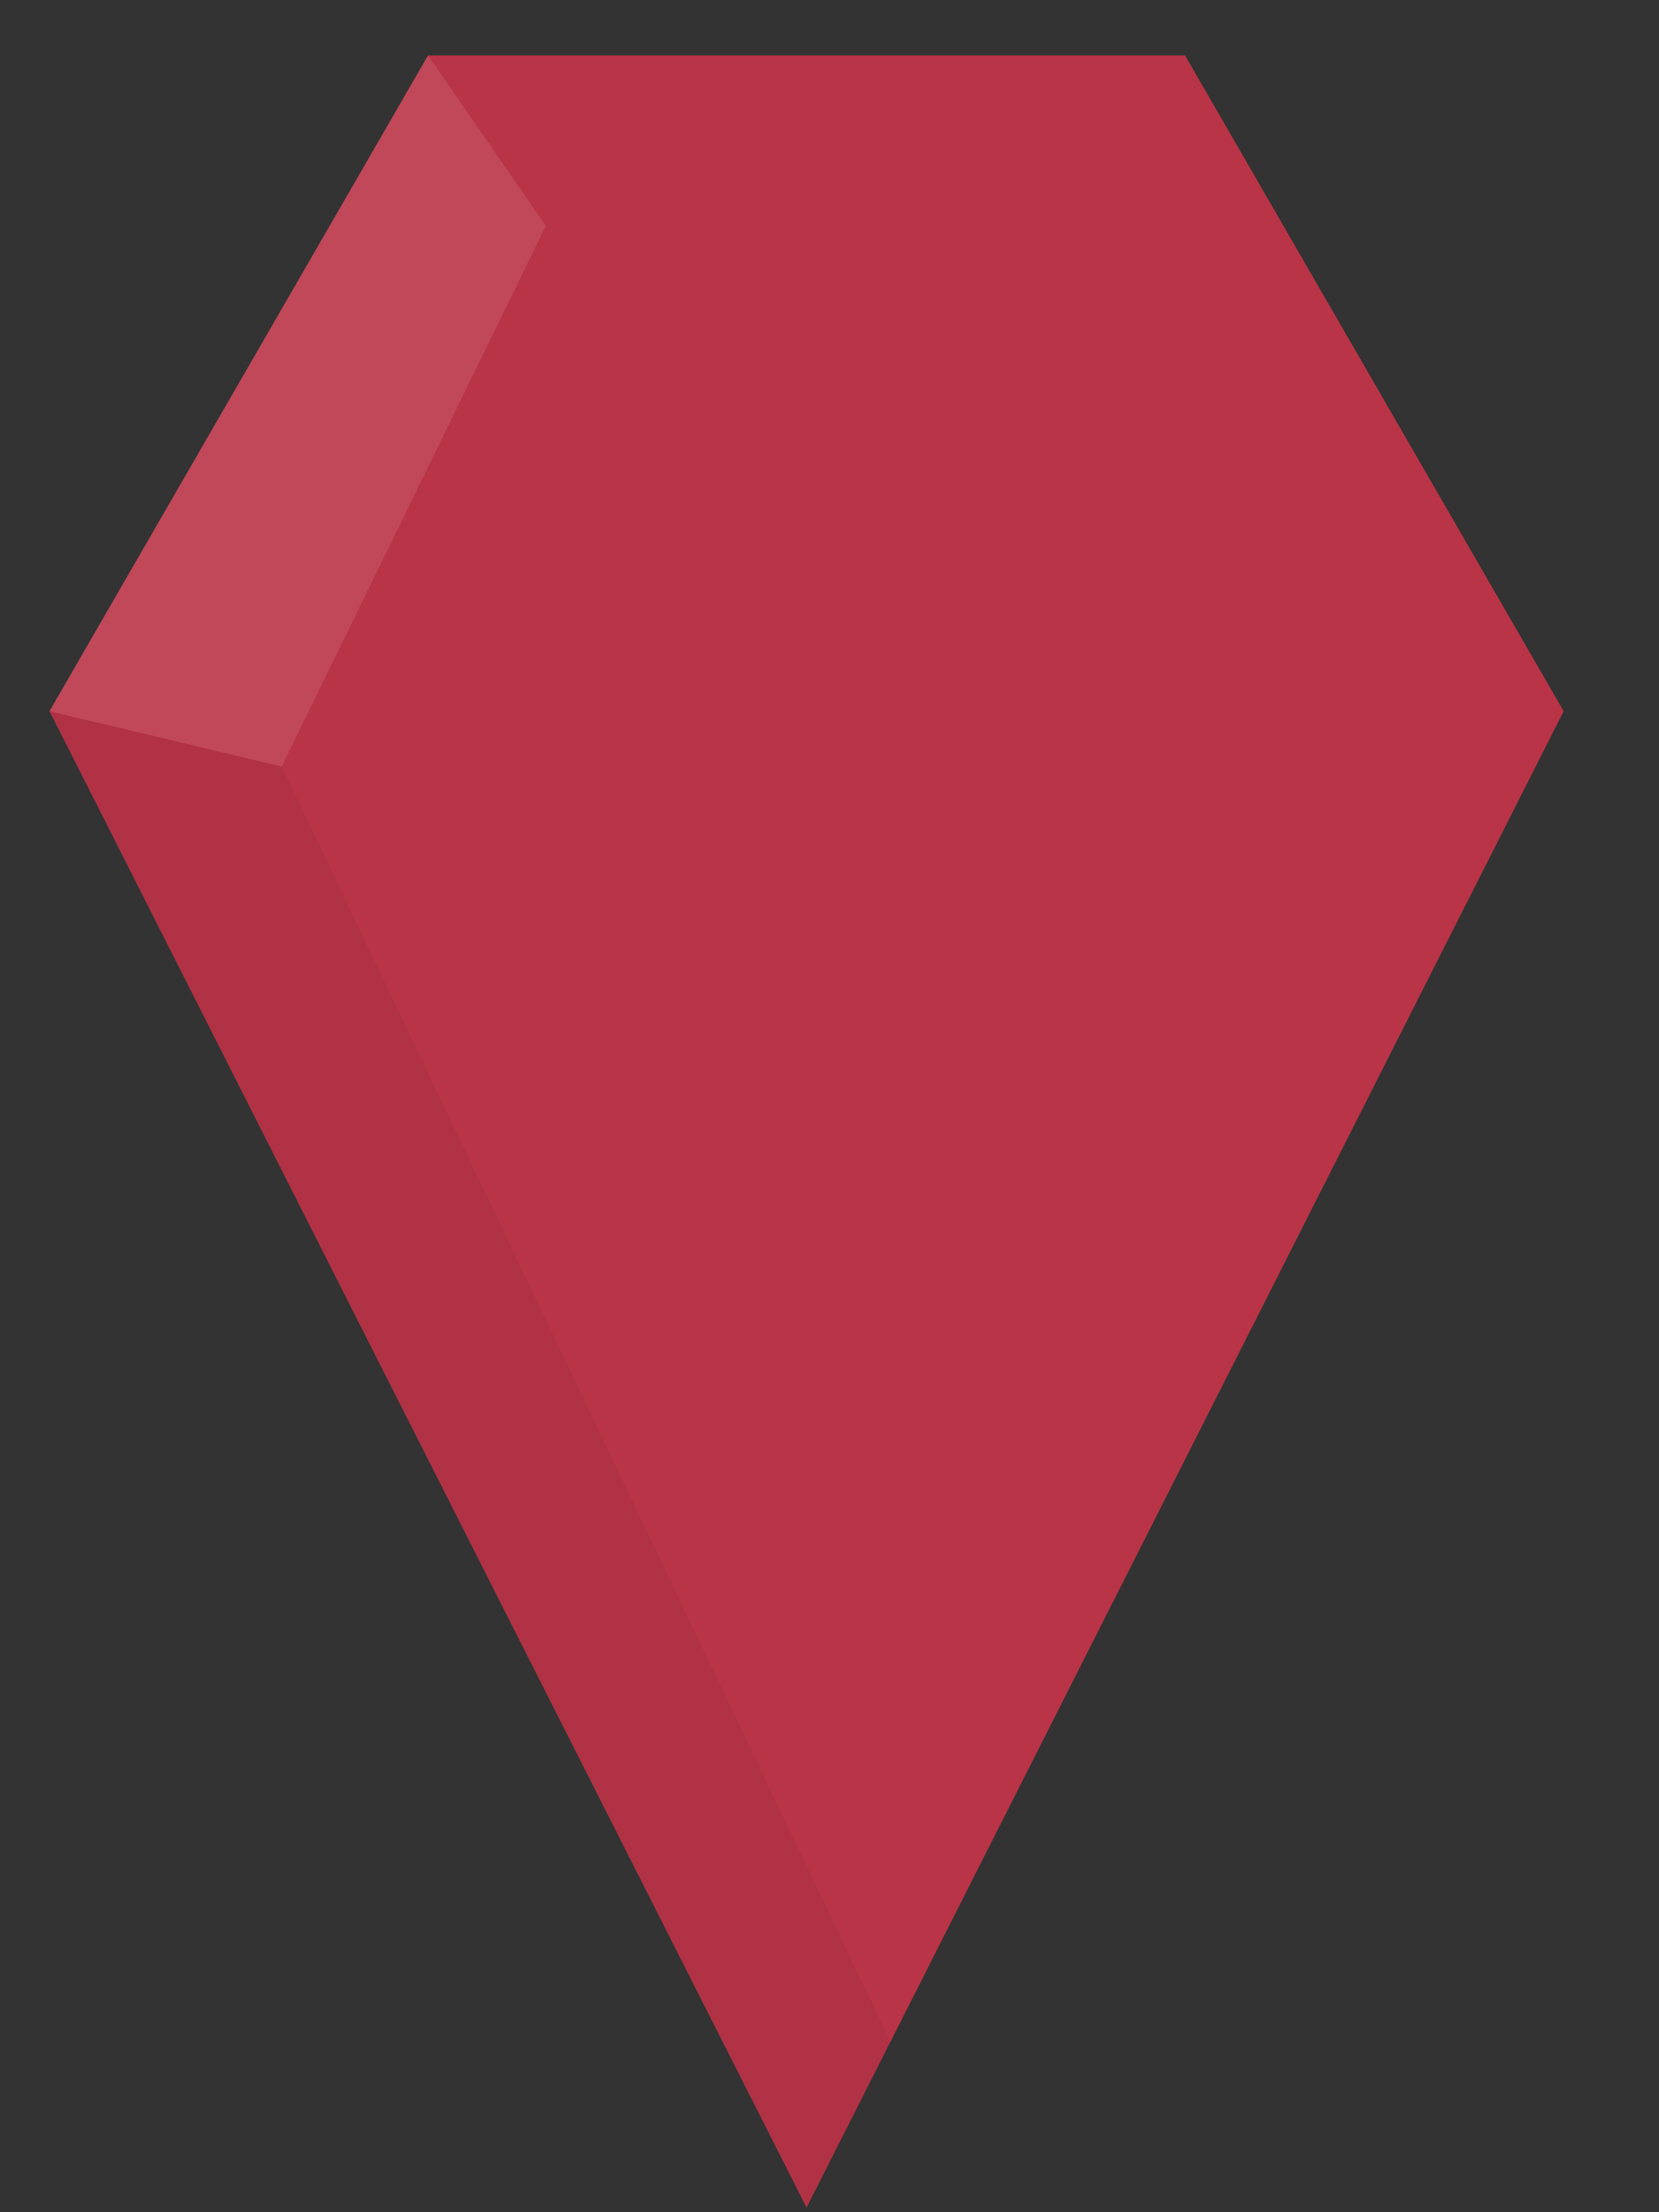 <?xml version="1.0" encoding="utf-8"?>
<!-- Generator: Adobe Illustrator 16.0.0, SVG Export Plug-In . SVG Version: 6.00 Build 0)  -->
<!DOCTYPE svg PUBLIC "-//W3C//DTD SVG 1.1//EN" "http://www.w3.org/Graphics/SVG/1.1/DTD/svg11.dtd">
<svg version="1.1" id="Layer_1" xmlns="http://www.w3.org/2000/svg" xmlns:xlink="http://www.w3.org/1999/xlink" x="0px" y="0px"
	 width="45px" height="60px" viewBox="0 0 45 60" enable-background="new 0 0 45 60" xml:space="preserve">
<rect x="0" y="0" width="45" height="60" fill="#333333" stroke="none"/>
<g>
	<g>
		<polygon fill="#B93447" points="11.61,37.072 1.342,19.289 11.61,1.504 32.145,1.504 42.414,19.289 32.145,37.072 		"/>
		<polygon fill="#B93447" points="1.342,19.289 21.877,59.875 42.414,19.289 		"/>
	</g>
	<polygon opacity="0.05" fill="#010101" enable-background="new    " points="1.342,19.289 21.877,59.875 24.153,55.379 
		7.641,20.791 	"/>
	<polyline opacity="0.1" fill="#FFFFFF" enable-background="new    " points="14.807,6.125 11.61,1.504 1.342,19.289 7.641,20.791 	
		"/>
</g>
</svg>
